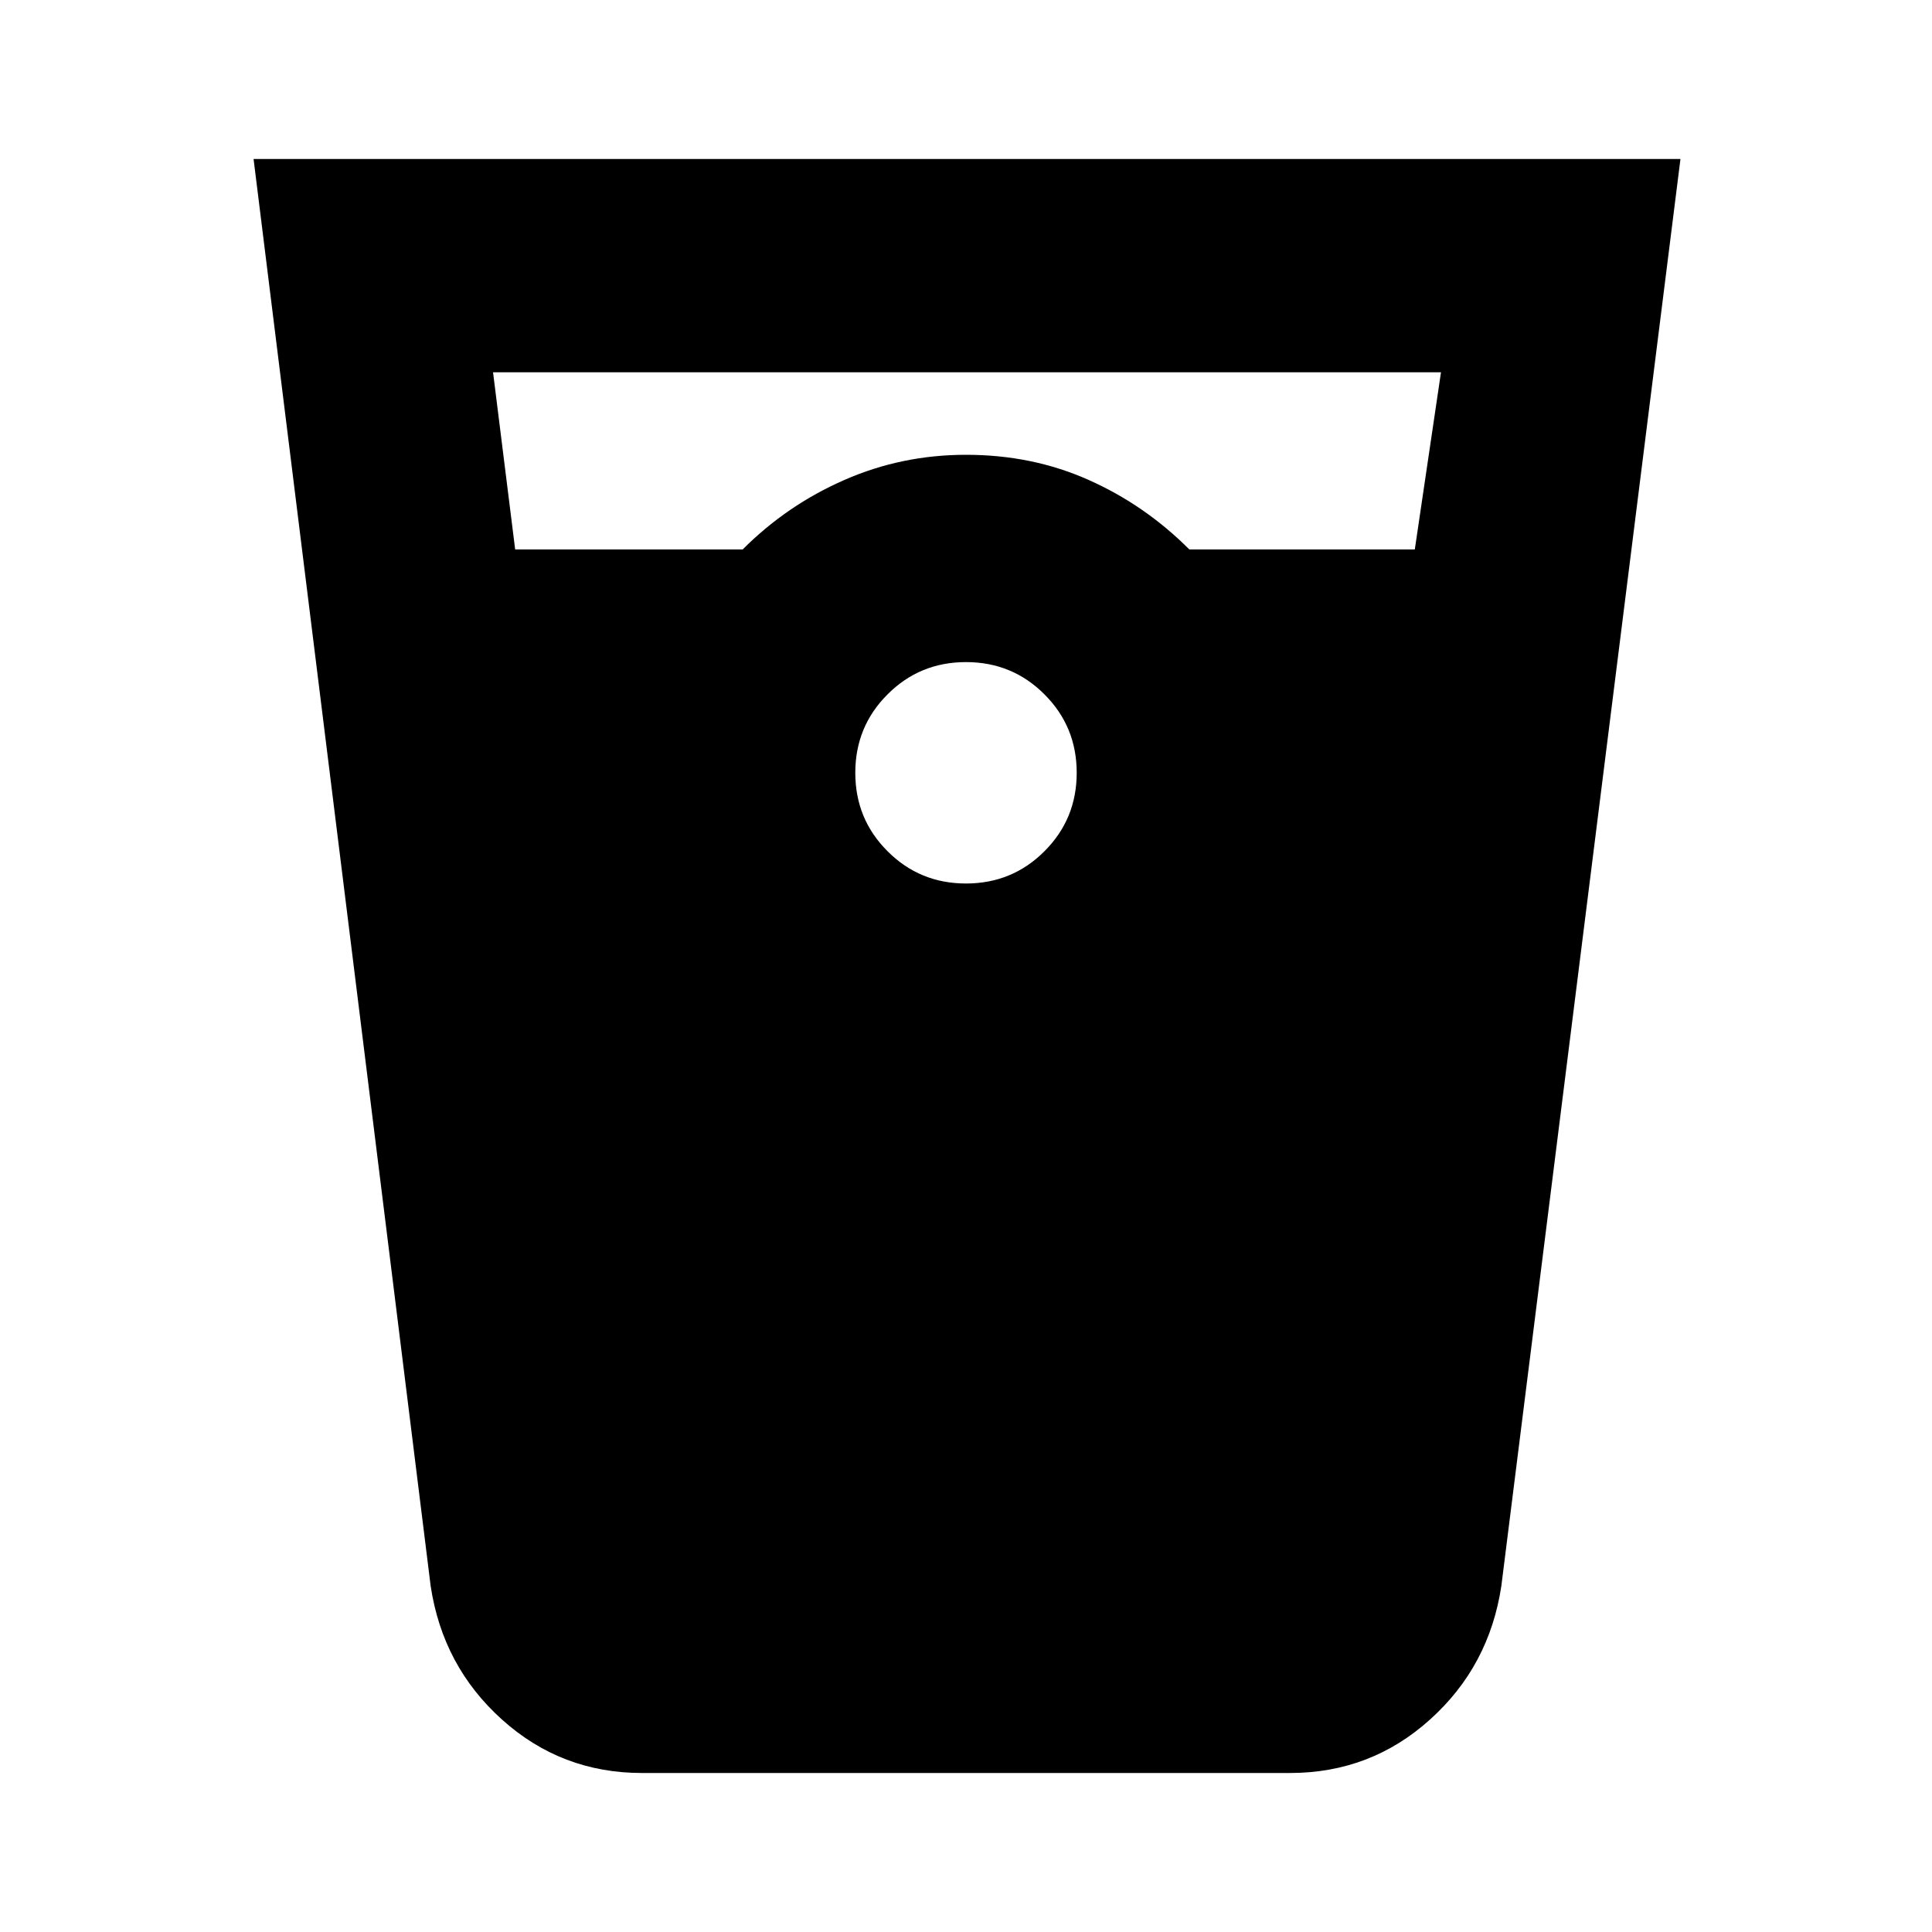 <svg xmlns="http://www.w3.org/2000/svg" height="20" width="20"><path d="M6.646 18.354q-.834 0-1.448-.552-.615-.552-.74-1.385L2.625 1.646h14.771l-1.854 14.771q-.125.833-.74 1.385-.614.552-1.448.552ZM5.333 5.688h2.355q.458-.459 1.052-.719.593-.261 1.26-.261.688 0 1.271.261.583.26 1.041.719h2.334l.271-1.834H5.104ZM10 9.146q.479 0 .812-.334.334-.333.334-.812 0-.479-.334-.812-.333-.334-.812-.334-.479 0-.812.334-.334.333-.334.812 0 .479.334.812.333.334.812.334Z"/></svg>